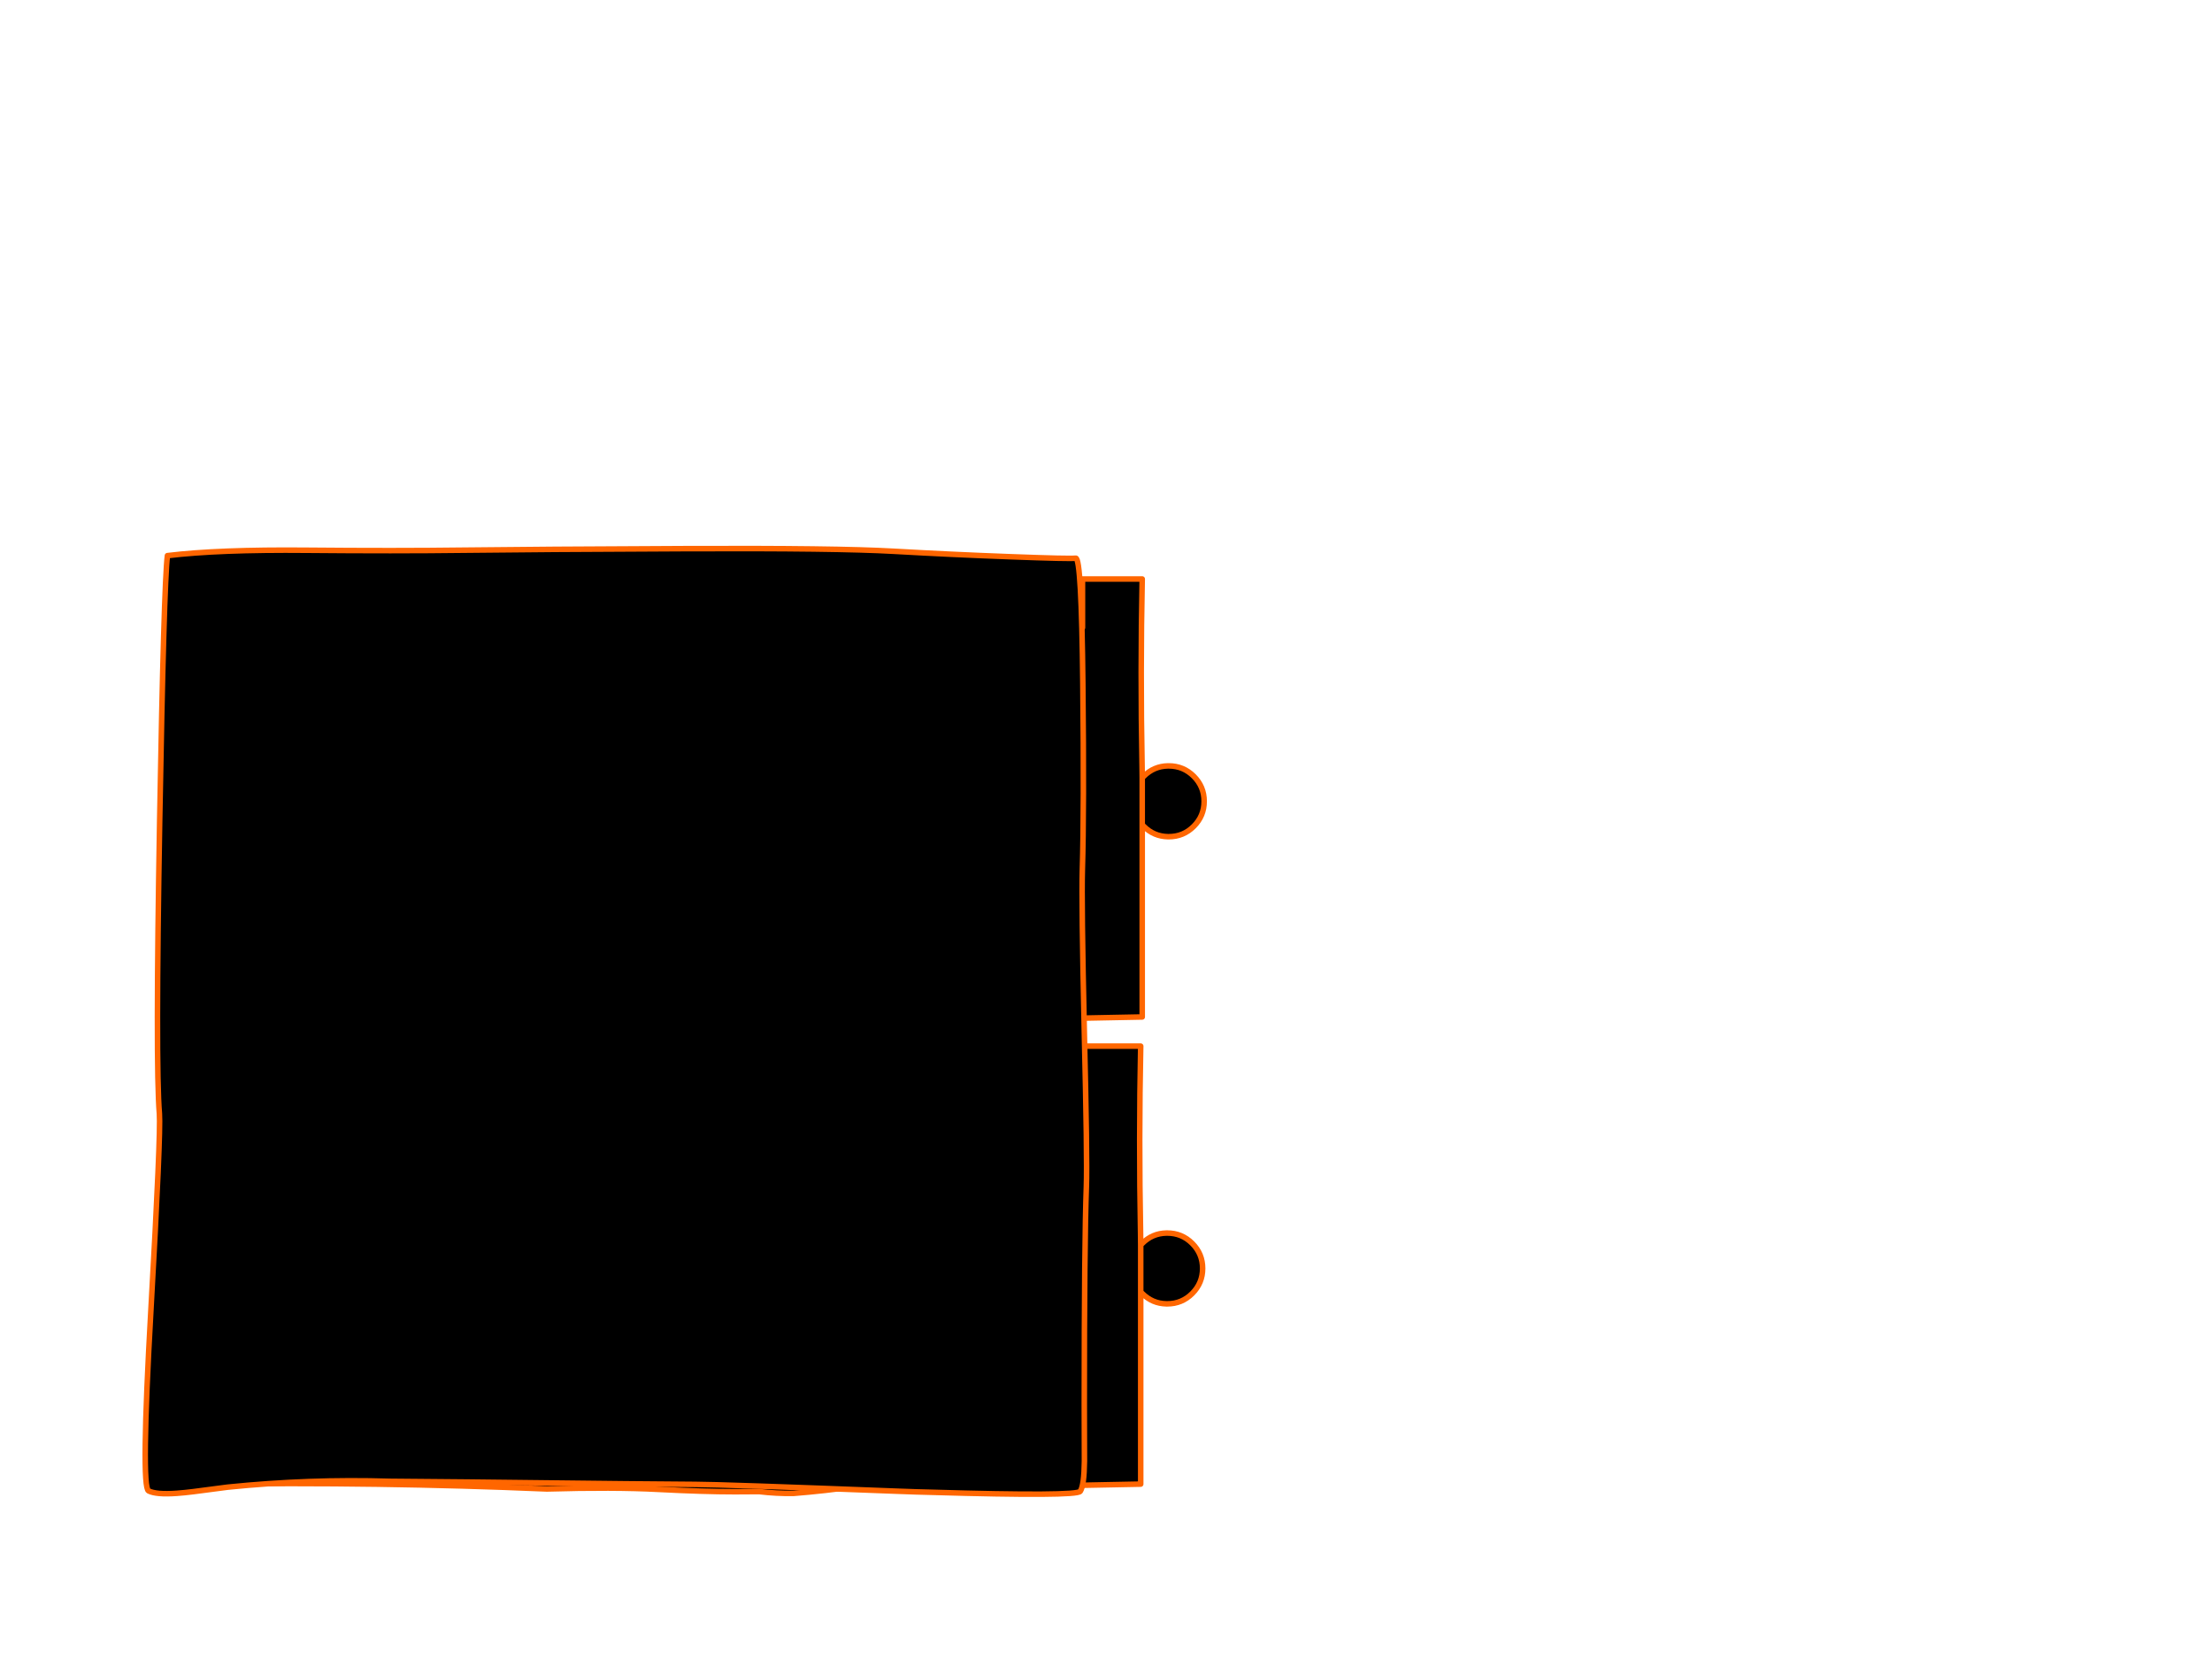 <?xml version="1.0" encoding="utf-8"?>
<svg id="EdithAnim12" image-rendering="inherit" baseProfile="basic" version="1.1" x="0px" y="0px" width="800" height="600" xmlns="http://www.w3.org/2000/svg" xmlns:xlink="http://www.w3.org/1999/xlink">
  <g id="21_GarbageDrawerf22r1" overflow="visible">
    <g id="GarbageDrawerGroupf22r1">
      <g id="Drawer">
        <path fill="#000" stroke="none" d="M413.65,280.75 Q413.35,281.05 413.1,281.35 L413.1,298.3 Q413.35,298.55 413.65,298.85 417.3,302.5 422.4,302.6 L422.7,302.6 Q428,302.6 431.75,298.85 435.5,295.1 435.5,289.8 435.5,284.5 431.75,280.75 428,277 422.7,277 L422.4,277 Q417.3,277.1 413.65,280.75 M75.1,227 Q71.9,241.7 72.5,257.85 74.4,303.3 73.7,332.05 73.1,360 75.1,367.8 137.1,366.95 198.3,369.55 222.5,368.85 238.6,369.7 254.95,370.55 266.3,370.55 270.65,370.55 275.1,370.5 281.35,371.25 287.55,371.15 298.95,370.25 310.25,368.6 321.95,367.15 333.8,368.5 345.15,369.8 356.4,369.5 368.2,369.15 379.9,368.45 393.6,368.2 413.1,367.8 L413.1,302.6 413.1,298.3 413.1,281.35 Q413.05,279.15 413.05,277 412.4,243.1 413.1,209.4 L391.5,209.4 391.5,227 339.1,225.05 Q200.35,229.6 75.1,227Z" test="Drawer"/>
        <path id="Layer3_0_1_STROKES" stroke="#F60" stroke-width="2" stroke-linejoin="round" stroke-linecap="round" fill="none" d="M413.1,298.3 L413.1,302.6 413.1,367.8 Q393.6,368.2 379.9,368.45 368.2,369.15 356.4,369.5 345.15,369.8 333.8,368.5 321.95,367.15 310.25,368.6 298.95,370.25 287.55,371.15 281.35,371.25 275.1,370.5 270.65,370.55 266.3,370.55 254.95,370.55 238.6,369.7 222.5,368.85 198.3,369.55 137.1,366.95 75.1,367.8 73.1,360 73.7,332.05 74.4,303.3 72.5,257.85 71.9,241.7 75.1,227 200.35,229.6 339.1,225.05 L391.5,227 391.5,209.4 413.1,209.4 Q412.4,243.1 413.05,277 413.05,279.15 413.1,281.35 413.35,281.05 413.65,280.75 417.3,277.1 422.4,277 L422.7,277 Q428,277 431.75,280.75 435.5,284.5 435.5,289.8 435.5,295.1 431.75,298.85 428,302.6 422.7,302.6 L422.4,302.6 Q417.3,302.5 413.65,298.85 413.35,298.55 413.1,298.3 L413.1,281.35" test="Drawer"/>
      </g>
      <g id="DrawersCabinetFront">
        <path fill="#000" stroke="none" d="M412.55,467.25 Q412.8,467.5 413.1,467.8 416.75,471.45 421.85,471.55 L422.15,471.55 Q427.45,471.55 431.2,467.8 434.95,464.05 434.95,458.75 434.95,453.45 431.2,449.7 427.45,445.95 422.15,445.95 L421.85,445.95 Q416.75,446.05 413.1,449.7 412.8,450 412.55,450.3 L412.55,467.25 M412.55,378.35 L390.95,378.35 390.95,395.95 338.55,394 Q199.8,398.55 74.55,395.95 71.35,410.65 71.95,426.8 73.85,472.25 73.15,501 72.55,528.95 74.55,536.75 136.55,535.9 197.75,538.5 221.95,537.8 238.05,538.65 254.4,539.5 265.75,539.5 270.1,539.5 274.55,539.45 280.8,540.2 287,540.1 298.4,539.2 309.7,537.55 321.4,536.1 333.25,537.45 344.6,538.75 355.85,538.45 367.65,538.1 379.35,537.4 393.05,537.15 412.55,536.75 L412.55,471.55 412.55,467.25 412.55,450.3 Q412.5,448.1 412.5,445.95 411.85,412.05 412.55,378.35Z" test="DrawersCabinetFront"/>
        <path id="Layer2_0_1_STROKES" stroke="#F60" stroke-width="2" stroke-linejoin="round" stroke-linecap="round" fill="none" d="M412.55,467.25 L412.55,471.55 412.55,536.75 Q393.05,537.15 379.35,537.4 367.65,538.1 355.85,538.45 344.6,538.75 333.25,537.45 321.4,536.1 309.7,537.55 298.4,539.2 287,540.1 280.8,540.2 274.55,539.45 270.1,539.5 265.75,539.5 254.4,539.5 238.05,538.65 221.95,537.8 197.75,538.5 136.55,535.9 74.55,536.75 72.55,528.95 73.15,501 73.85,472.25 71.95,426.8 71.35,410.65 74.55,395.95 199.8,398.55 338.55,394 L390.95,395.95 390.95,378.35 412.55,378.35 Q411.85,412.05 412.5,445.95 412.5,448.1 412.55,450.3 412.8,450 413.1,449.7 416.75,446.05 421.85,445.95 L422.15,445.95 Q427.45,445.95 431.2,449.7 434.95,453.45 434.95,458.75 434.95,464.05 431.2,467.8 427.45,471.55 422.15,471.55 L421.85,471.55 Q416.75,471.45 413.1,467.8 412.8,467.5 412.55,467.25 L412.55,450.3" test="DrawersCabinetFront"/>
        <path fill="#000" stroke="none" d="M365.4,201.35 Q343.899,200.555 323.2,199.35 302.558,198.197 247.9,198.4 193.28,198.657 168.05,198.95 142.882,199.293 110.95,199 79.007,198.703 60.55,200.95 59.25,211.55 57.75,296.8 56.2,385.35 57.65,402.8 58.2,409.9 54.55,473.85 50.952,537.799 53.7,539.2 56.494,540.602 63.9,540.05 66.675,539.879 69.9,539.45 76.1,538.65 82.35,537.85 111.7,534.85 141.1,535.75 154.738,535.84 169.2,536 241.85,536.85 251.45,536.85 260.35,536.85 325.5,539.35 326.25,539.4 327.05,539.4 329.1,539.5 331.15,539.55 334.05,539.65 336.85,539.7 389.5,541.25 390.7,539.35 392.1,537.15 392.2,528.45 392.15,516.05 392.15,508 392.15,449.45 392.9,429.1 393.25,419.1 392.15,372.8 391.1,326.2 391.45,314.55 392.099,293.006 391.6,247.3 391.152,201.587 389.05,201.85 386.947,202.159 365.4,201.35Z" test="DrawersCabinetFront"/>
        <path id="Layer1_0_1_STROKES" stroke="#F60" stroke-width="2" stroke-linejoin="round" stroke-linecap="round" fill="none" d="M60.55,200.95 Q79.007,198.703 110.95,199 142.882,199.293 168.075,198.975 193.28,198.657 247.925,198.425 302.558,198.197 323.225,199.375 343.899,200.555 365.425,201.35 386.947,202.159 389.05,201.875 391.152,201.587 391.625,247.3 392.099,293.006 391.45,314.55 391.1,326.2 392.15,372.8 393.25,419.1 392.9,429.1 392.15,449.45 392.15,508 392.15,516.05 392.2,528.45 392.1,537.15 390.7,539.35 389.5,541.25 336.85,539.7 334.05,539.65 331.15,539.55 329.1,539.5 327.05,539.4 326.25,539.4 325.5,539.35 260.35,536.85 251.45,536.85 241.85,536.85 169.2,536 154.738,535.84 141.1,535.75 111.7,534.85 82.35,537.85 76.1,538.65 69.9,539.475 66.675,539.879 63.925,540.075 56.494,540.602 53.725,539.2 50.952,537.799 54.575,473.85 58.2,409.9 57.65,402.8 56.2,385.35 57.75,296.8 59.25,211.55 60.55,200.95Z" test="DrawersCabinetFront"/>
      </g>
    </g>
  </g>
</svg>